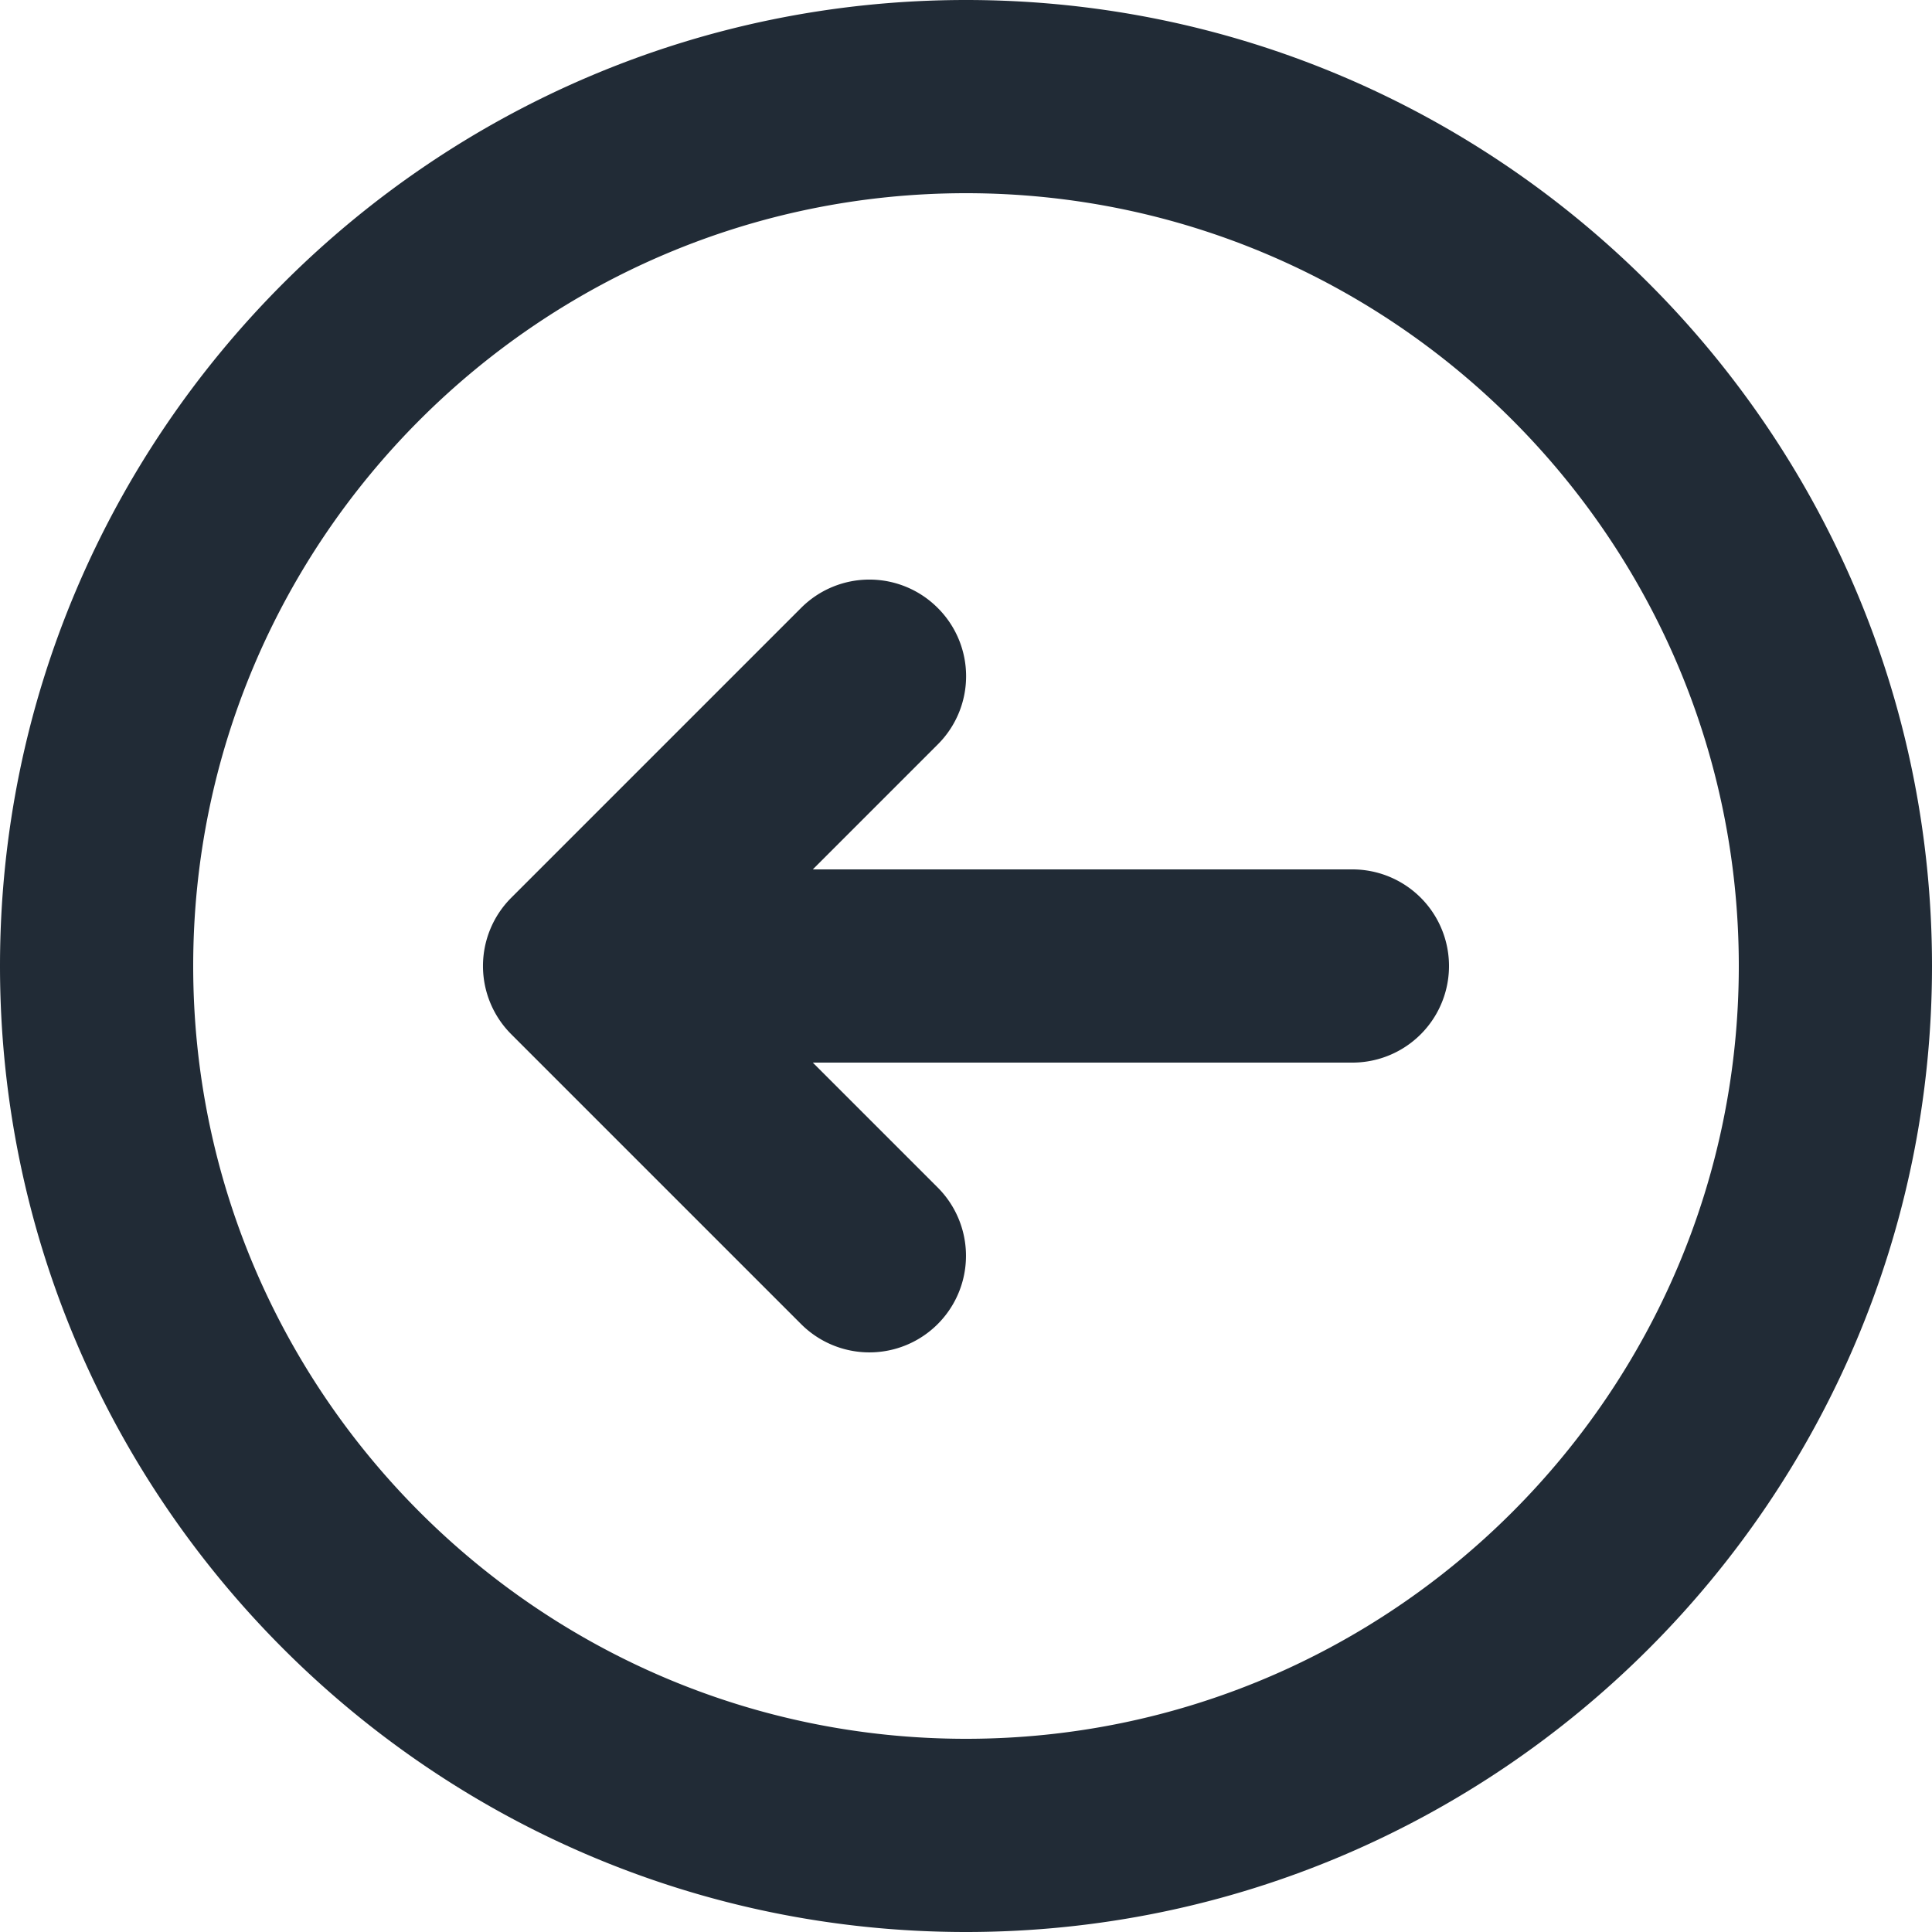 <svg xmlns="http://www.w3.org/2000/svg" viewBox="0 0 20 20"><path fill="#212B36" d="M0 10c0 5.514 4.486 10 10 10s10-4.486 10-10S15.514 0 10 0 0 4.486 0 10m18 0c0 4.411-3.589 8-8 8s-8-3.589-8-8 3.589-8 8-8 8 3.589 8 8M5.293 9.293a.999.999 0 0 0 0 1.414l3 3a.999.999 0 1 0 1.414-1.414L8.414 11H14a1 1 0 1 0 0-2H8.414l1.293-1.293a.997.997 0 0 0 0-1.414.999.999 0 0 0-1.414 0l-3 3z"/></svg>
